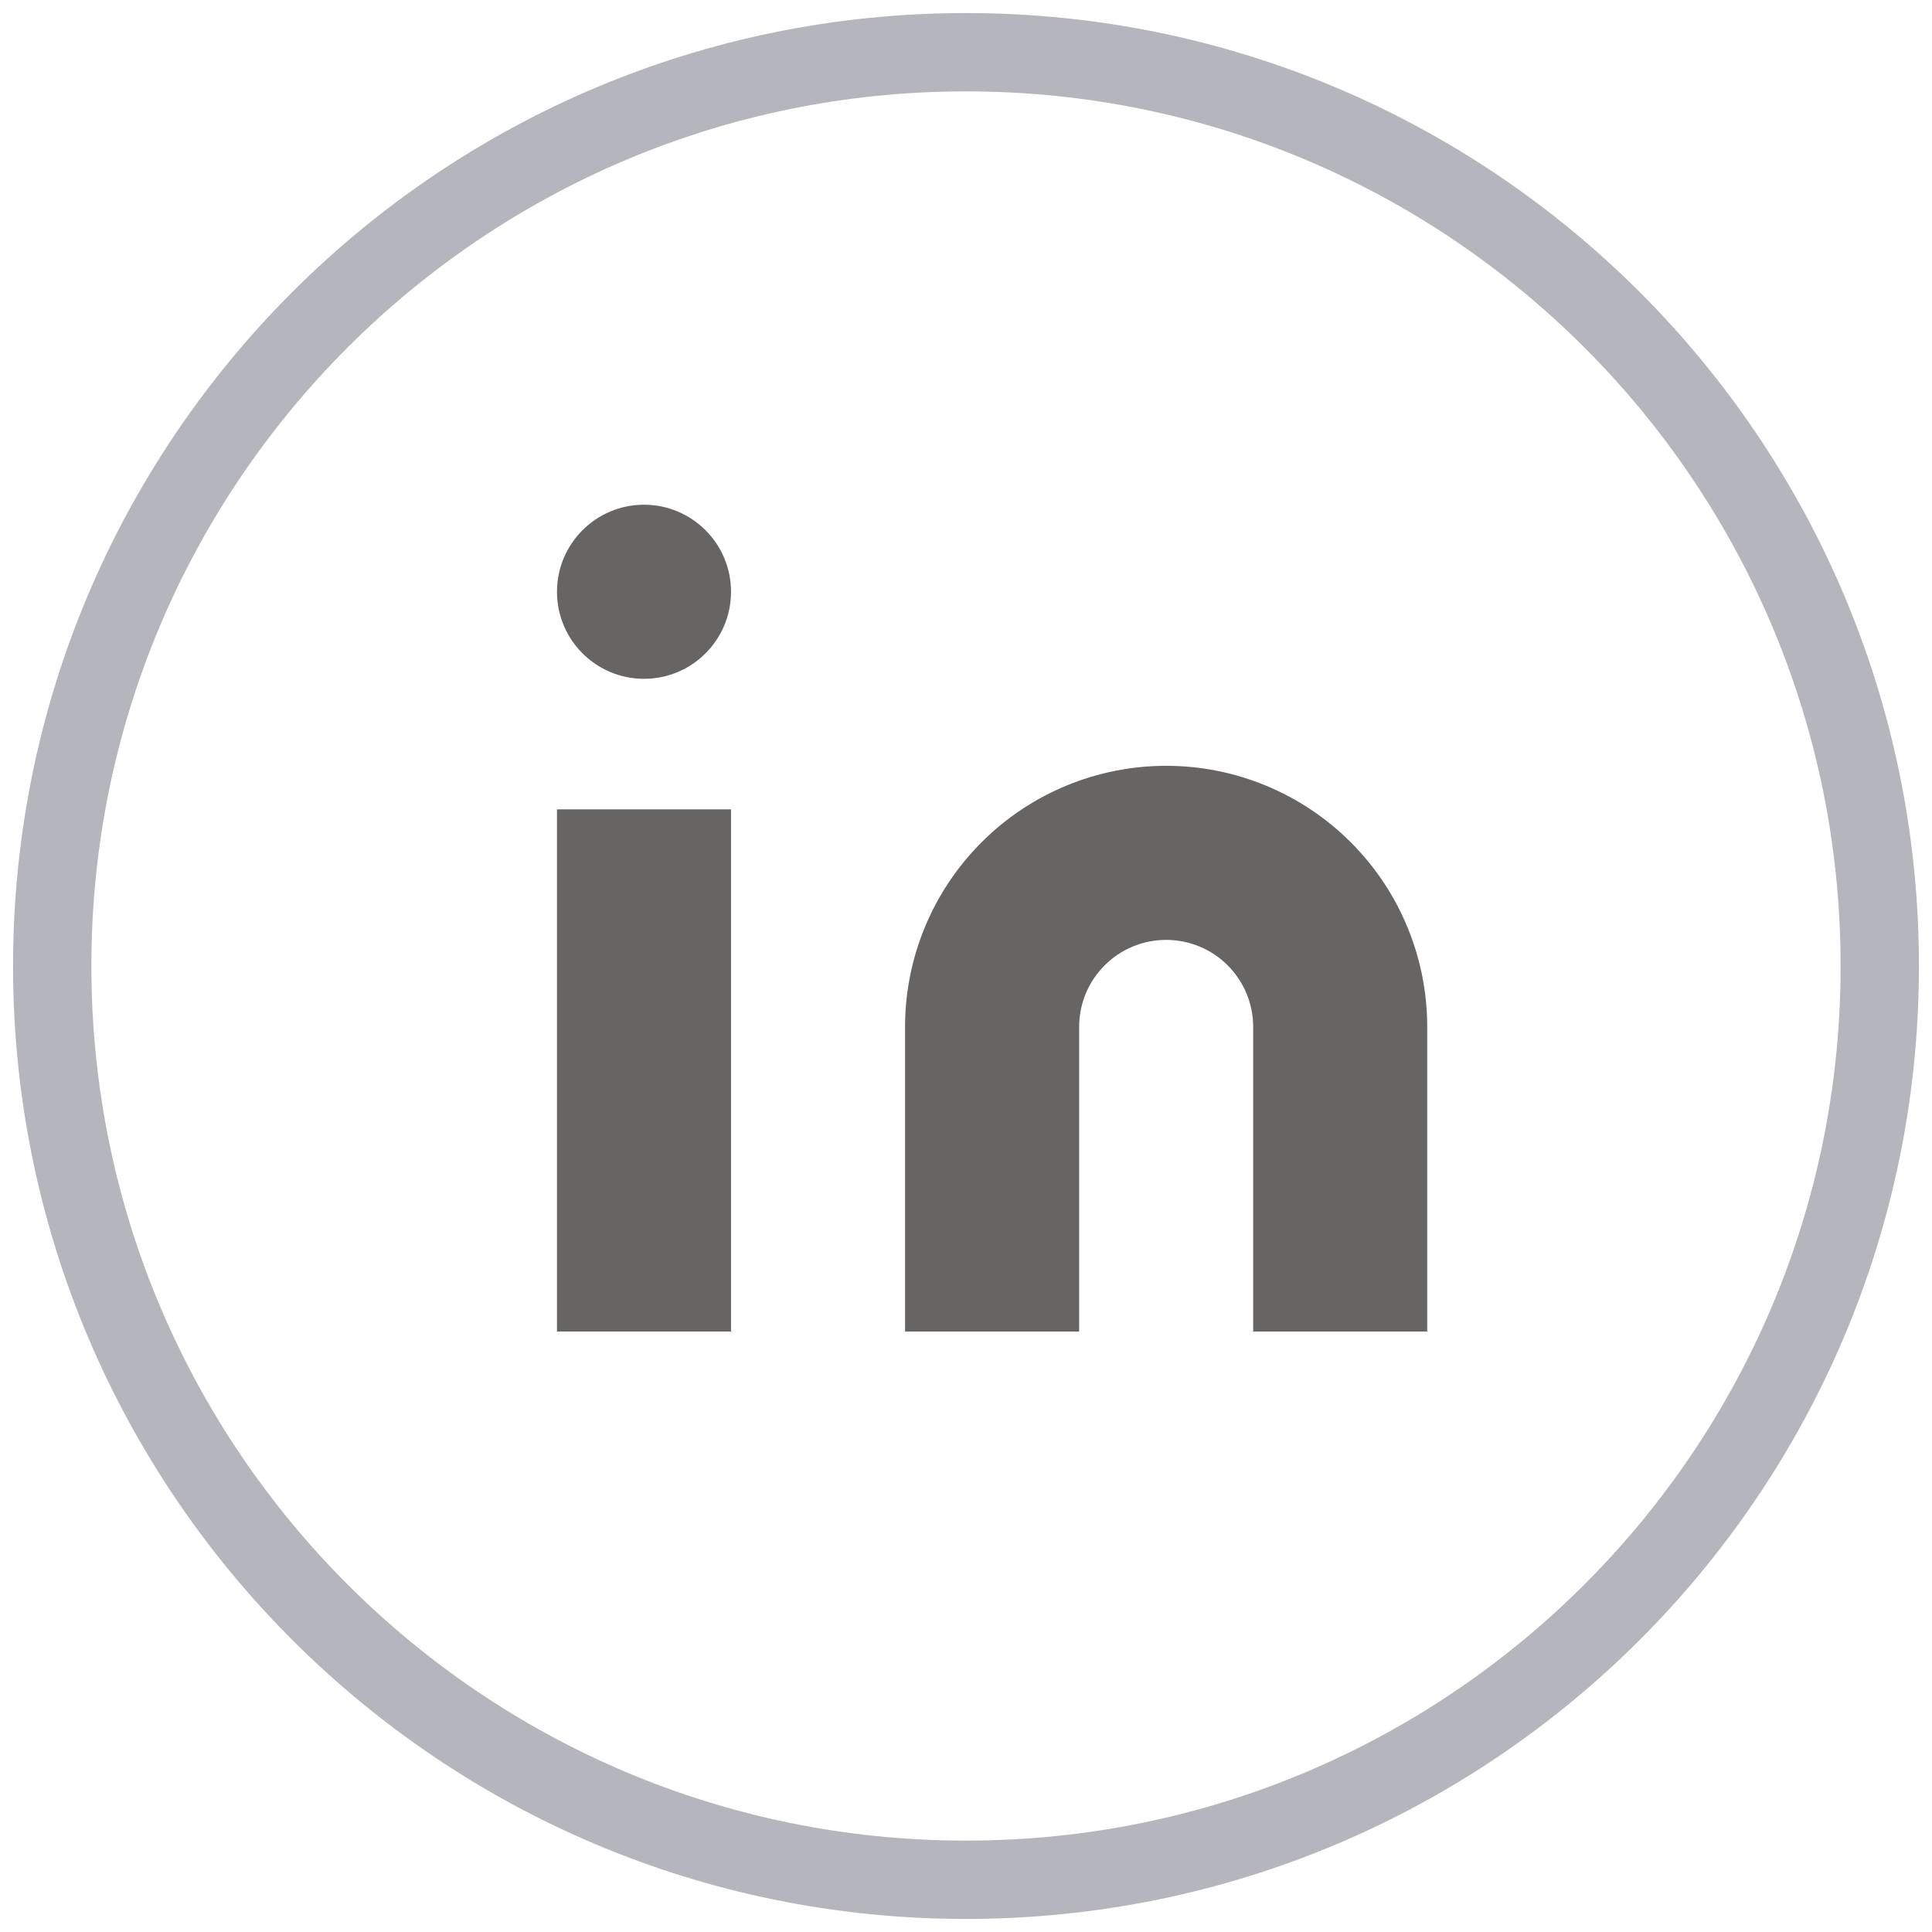<svg width="37" height="37" viewBox="0 0 37 37" fill="none" xmlns="http://www.w3.org/2000/svg">
<path fill-rule="evenodd" clip-rule="evenodd" d="M18.5 36C28.165 36 36 28.165 36 18.5C36 8.835 28.165 1 18.5 1C8.835 1 1 8.835 1 18.5C1 28.165 8.835 36 18.5 36Z" stroke="#B5B5BD" stroke-width="1.5"/>
<path d="M22.333 14.666C23.66 14.666 24.931 15.193 25.869 16.131C26.807 17.069 27.333 18.34 27.333 19.666V25.5H24V19.666C24 19.224 23.824 18.801 23.512 18.488C23.199 18.175 22.775 18 22.333 18C21.891 18 21.467 18.175 21.155 18.488C20.842 18.801 20.667 19.224 20.667 19.666V25.5H17.333V19.666C17.333 18.34 17.86 17.069 18.798 16.131C19.735 15.193 21.007 14.666 22.333 14.666Z" fill="#676464"/>
<path d="M14 15.5H10.667V25.5H14V15.5Z" fill="#676464"/>
<path d="M12.333 13C13.254 13 14 12.254 14 11.333C14 10.413 13.254 9.666 12.333 9.666C11.413 9.666 10.667 10.413 10.667 11.333C10.667 12.254 11.413 13 12.333 13Z" fill="#676464"/>
</svg>

